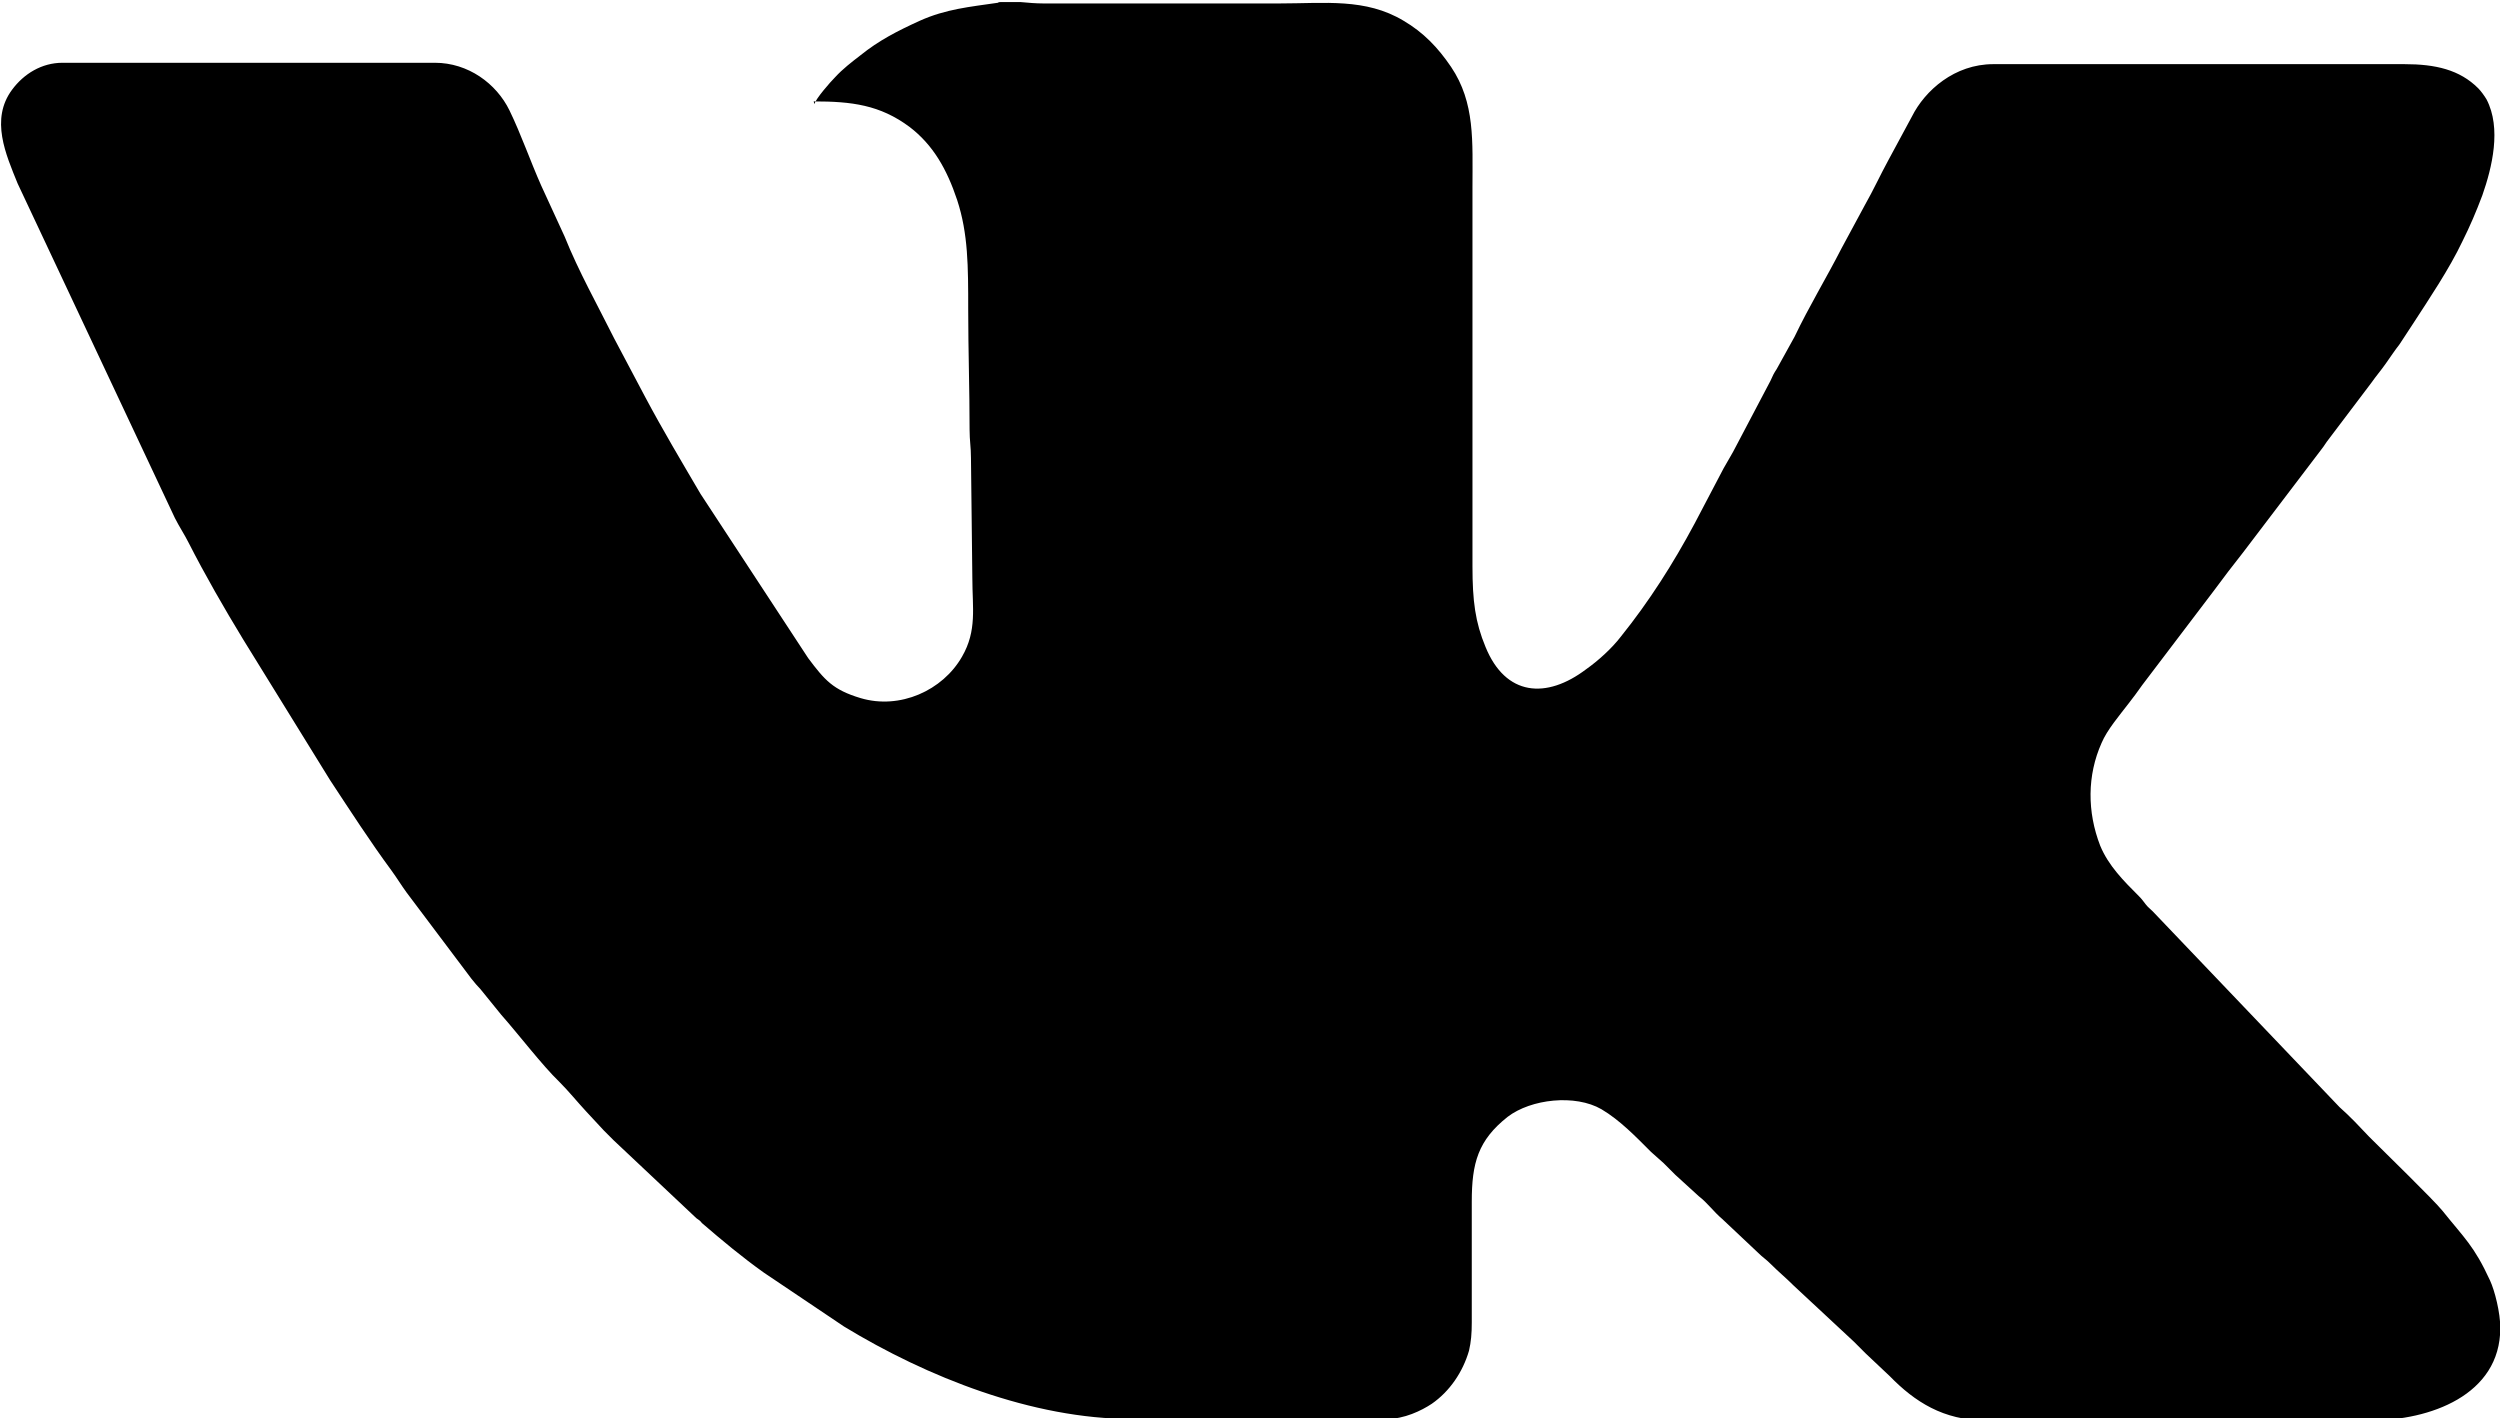 <?xml version="1.0" encoding="UTF-8"?>
<!DOCTYPE svg PUBLIC "-//W3C//DTD SVG 1.1//EN" "http://www.w3.org/Graphics/SVG/1.1/DTD/svg11.dtd">
<!-- Creator: CorelDRAW 2018 (64-Bit) -->
<svg xmlns="http://www.w3.org/2000/svg" xml:space="preserve" width="14.165mm" height="8.036mm" version="1.1" style="shape-rendering:geometricPrecision; text-rendering:geometricPrecision; image-rendering:optimizeQuality; fill-rule:evenodd; clip-rule:evenodd"
viewBox="0 0 36.23 20.56"
 xmlns:xlink="http://www.w3.org/1999/xlink">
 <defs>
  <style type="text/css">
   <![CDATA[
    .fil0 {fill:black}
   ]]>
  </style>
 </defs>
 <g id="Слой_x0020_1">
  <path class="fil0" d="M11.79 1.47c0.55,0 0.96,0.05 1.39,0.37 0.34,0.26 0.54,0.61 0.69,1.06 0.16,0.49 0.16,0.96 0.16,1.59 0,0.59 0.02,1.14 0.02,1.74 -0,0.16 0.02,0.25 0.02,0.41l0.02 1.74c-0,0.43 0.07,0.76 -0.15,1.14 -0.28,0.49 -0.9,0.77 -1.47,0.6 -0.4,-0.12 -0.52,-0.26 -0.76,-0.58l-1.56 -2.38c-0.27,-0.46 -0.55,-0.93 -0.8,-1.4l-0.45 -0.85c-0.24,-0.48 -0.52,-0.98 -0.72,-1.48l-0.34 -0.74c-0.16,-0.36 -0.29,-0.74 -0.46,-1.09 -0.19,-0.39 -0.6,-0.69 -1.08,-0.69l-5.4 0c-0.3,0 -0.56,0.16 -0.73,0.39 -0.32,0.43 -0.09,0.94 0.08,1.36l2.28 4.85c0.06,0.12 0.14,0.24 0.2,0.36 0.24,0.47 0.51,0.94 0.79,1.4l1.26 2.04c0.29,0.44 0.58,0.89 0.89,1.31 0.08,0.11 0.14,0.21 0.22,0.32l0.94 1.25c0.04,0.05 0.09,0.11 0.13,0.15l0.3 0.37c0.24,0.27 0.6,0.74 0.84,0.97 0.14,0.14 0.26,0.29 0.39,0.43l0.26 0.28c0.05,0.05 0.09,0.09 0.14,0.14l1.2 1.13c0.04,0.03 0.05,0.03 0.08,0.07 0.29,0.25 0.59,0.5 0.9,0.72l1.16 0.78c1.2,0.73 2.73,1.34 4.17,1.34l3.7 0c0.25,0 0.5,-0.12 0.65,-0.22 0.26,-0.18 0.45,-0.46 0.54,-0.77 0.03,-0.13 0.04,-0.25 0.04,-0.41l-0 -1.75c0,-0.56 0.09,-0.89 0.52,-1.23 0.34,-0.26 0.98,-0.33 1.36,-0.11 0.27,0.16 0.5,0.4 0.72,0.62l0.18 0.16c0.06,0.06 0.11,0.11 0.17,0.17l0.34 0.31c0.13,0.1 0.22,0.23 0.34,0.33l0.52 0.49c0.07,0.07 0.11,0.09 0.18,0.16 0.12,0.12 0.22,0.2 0.34,0.32l0.87 0.81c0.06,0.06 0.11,0.11 0.17,0.17l0.35 0.33c0.36,0.37 0.78,0.64 1.38,0.64l5.6 0c0.84,0 1.87,-0.36 1.87,-1.34l0 -0c-0,-0.22 -0.08,-0.54 -0.15,-0.69 -0.23,-0.5 -0.37,-0.61 -0.69,-1.01 -0.13,-0.16 -0.82,-0.83 -1.06,-1.07l-0.21 -0.22c-0.08,-0.08 -0.14,-0.14 -0.22,-0.21l-2.71 -2.84c-0.04,-0.04 -0.07,-0.06 -0.1,-0.1 -0.04,-0.05 -0.05,-0.07 -0.1,-0.12 -0.22,-0.22 -0.44,-0.44 -0.56,-0.73 -0.19,-0.49 -0.19,-1.02 0.02,-1.49 0.08,-0.19 0.26,-0.4 0.39,-0.57 0.07,-0.09 0.13,-0.17 0.2,-0.27l1.04 -1.37c0.14,-0.19 0.27,-0.36 0.42,-0.55l1.14 -1.5c0.04,-0.05 0.06,-0.09 0.1,-0.14l0.62 -0.82c0.07,-0.1 0.14,-0.18 0.21,-0.28 0.07,-0.1 0.13,-0.19 0.2,-0.28l0.19 -0.29c0.24,-0.37 0.53,-0.8 0.72,-1.2 0.11,-0.22 0.2,-0.43 0.29,-0.67 0.14,-0.4 0.28,-0.97 0.06,-1.39 -0.03,-0.05 -0.08,-0.12 -0.12,-0.16 -0.27,-0.27 -0.62,-0.35 -1.07,-0.35l-5.96 0c-0.56,0 -0.99,0.38 -1.18,0.76l-0.34 0.63c-0.12,0.22 -0.22,0.44 -0.34,0.65l-0.34 0.63c-0.22,0.43 -0.47,0.84 -0.68,1.28l-0.26 0.47c-0.04,0.06 -0.06,0.1 -0.09,0.17l-0.5 0.95c-0.06,0.12 -0.12,0.21 -0.18,0.32l-0.42 0.8c-0.31,0.58 -0.66,1.13 -1.07,1.64 -0.13,0.17 -0.33,0.35 -0.5,0.47 -0.58,0.44 -1.17,0.39 -1.46,-0.32 -0.15,-0.36 -0.19,-0.67 -0.19,-1.17l0 -5.49c0,-0.67 0.04,-1.23 -0.31,-1.75 -0.19,-0.28 -0.4,-0.5 -0.69,-0.67 -0.55,-0.33 -1.14,-0.25 -1.8,-0.25l-3.42 0c-0.11,0 -0.22,-0.01 -0.33,-0.02l-0.29 0c-0.01,0 -0.03,0 -0.04,0.01 -0.41,0.06 -0.75,0.09 -1.13,0.26 -0.33,0.15 -0.6,0.29 -0.86,0.5 -0.13,0.1 -0.26,0.2 -0.37,0.32 -0.07,0.07 -0.28,0.31 -0.3,0.39z"/>
 </g>
</svg>
